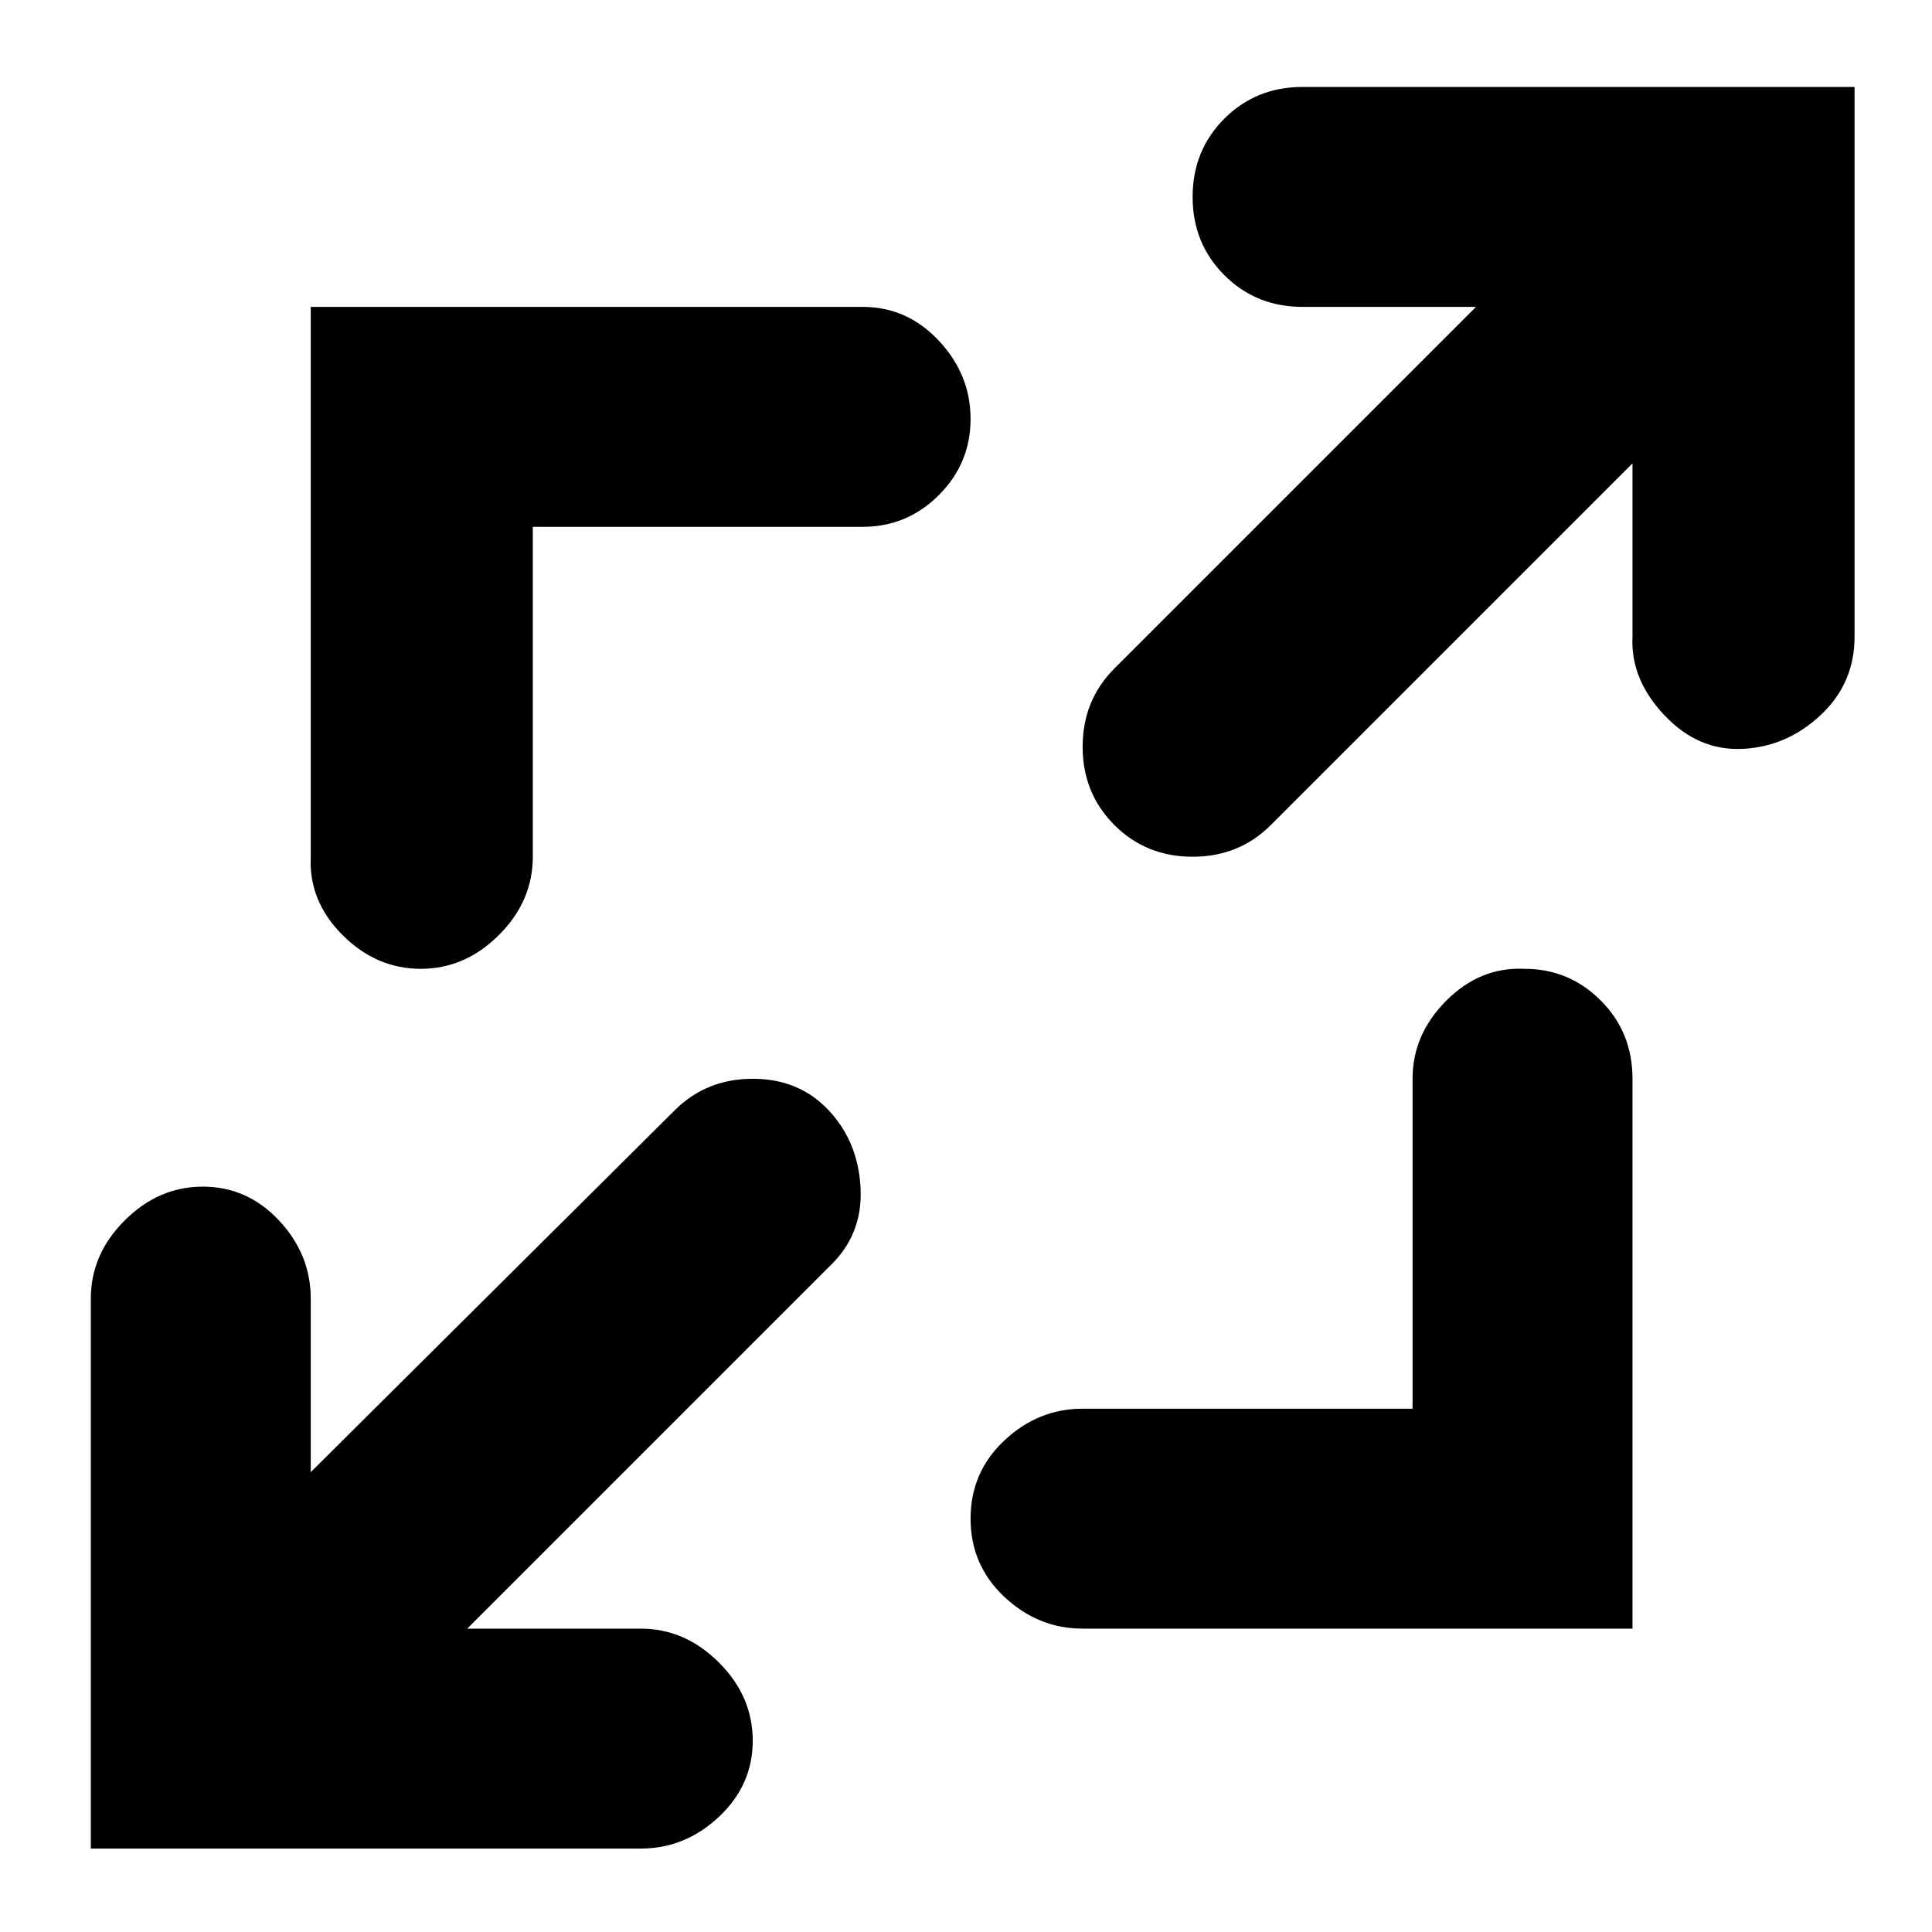 <?xml version="1.0" encoding="utf-8"?>
<!-- Generator: Adobe Illustrator 16.0.0, SVG Export Plug-In . SVG Version: 6.00 Build 0)  -->
<!DOCTYPE svg PUBLIC "-//W3C//DTD SVG 1.1//EN" "http://www.w3.org/Graphics/SVG/1.1/DTD/svg11.dtd">
<svg version="1.1" id="Capa_1" xmlns="http://www.w3.org/2000/svg" xmlns:xlink="http://www.w3.org/1999/xlink" x="0px" y="0px"
	 width="500px" height="500px" viewBox="0 0 500 500" enable-background="new 0 0 500 500" xml:space="preserve">
<path d="M337.108,22.5h142.849v142.301c0,8.027-2.92,14.777-8.757,20.25c-5.839,5.474-12.588,8.392-20.251,8.757
	c-7.662,0.365-14.412-2.554-20.25-8.757c-5.839-6.203-8.576-12.953-8.211-20.25v-44.879l-93.589,93.59
	c-5.474,5.474-12.224,8.209-20.25,8.209c-8.028,0-14.778-2.736-20.251-8.209c-5.473-5.473-8.211-12.223-8.211-20.25
	c0-8.028,2.738-14.778,8.211-20.251l93.59-93.589h-44.88c-8.026,0-14.777-2.737-20.25-8.211c-5.474-5.472-8.209-12.223-8.209-20.25
	c0-8.028,2.735-14.777,8.209-20.251C322.331,25.237,329.082,22.5,337.108,22.5z M174.558,287.398
	c5.472-5.474,12.223-8.21,20.25-8.21c8.028,0,14.595,2.736,19.703,8.21c5.107,5.473,7.845,12.223,8.21,20.25
	c0.365,8.026-2.373,14.778-8.21,20.251l-93.59,93.589h44.88c7.663,0,14.413,2.92,20.25,8.758c5.838,5.837,8.757,12.589,8.757,20.251
	c0,7.661-2.918,14.229-8.757,19.703c-5.838,5.473-12.588,8.209-20.25,8.209H23.5V336.108c0-7.662,2.919-14.412,8.757-20.25
	c5.838-5.837,12.588-8.757,20.25-8.757c7.663,0,14.23,2.92,19.704,8.757c5.473,5.838,8.209,12.588,8.209,20.25v44.88
	L174.558,287.398z M108.881,250.729c-7.663,0-14.413-2.919-20.251-8.757c-5.838-5.838-8.574-12.588-8.209-20.251v-142.3h142.848
	c7.663,0,14.229,2.918,19.704,8.756c5.474,5.839,8.209,12.589,8.209,20.251c0,7.662-2.735,14.229-8.209,19.703
	c-5.474,5.473-12.041,8.209-19.704,8.209h-85.38v85.38c0,7.663-2.919,14.413-8.757,20.251
	C123.293,247.809,116.542,250.729,108.881,250.729z M394.576,250.729c7.663,0,14.23,2.737,19.703,8.209
	c5.474,5.475,8.209,12.225,8.209,20.251v142.3H280.188c-7.661,0-14.411-2.735-20.25-8.209c-5.838-5.473-8.757-12.223-8.757-20.25
	c0-8.026,2.919-14.777,8.757-20.251c5.839-5.473,12.589-8.209,20.25-8.209h85.382v-85.381c0-7.662,2.918-14.413,8.757-20.251
	C380.164,253.101,386.914,250.363,394.576,250.729z"/>
</svg>

